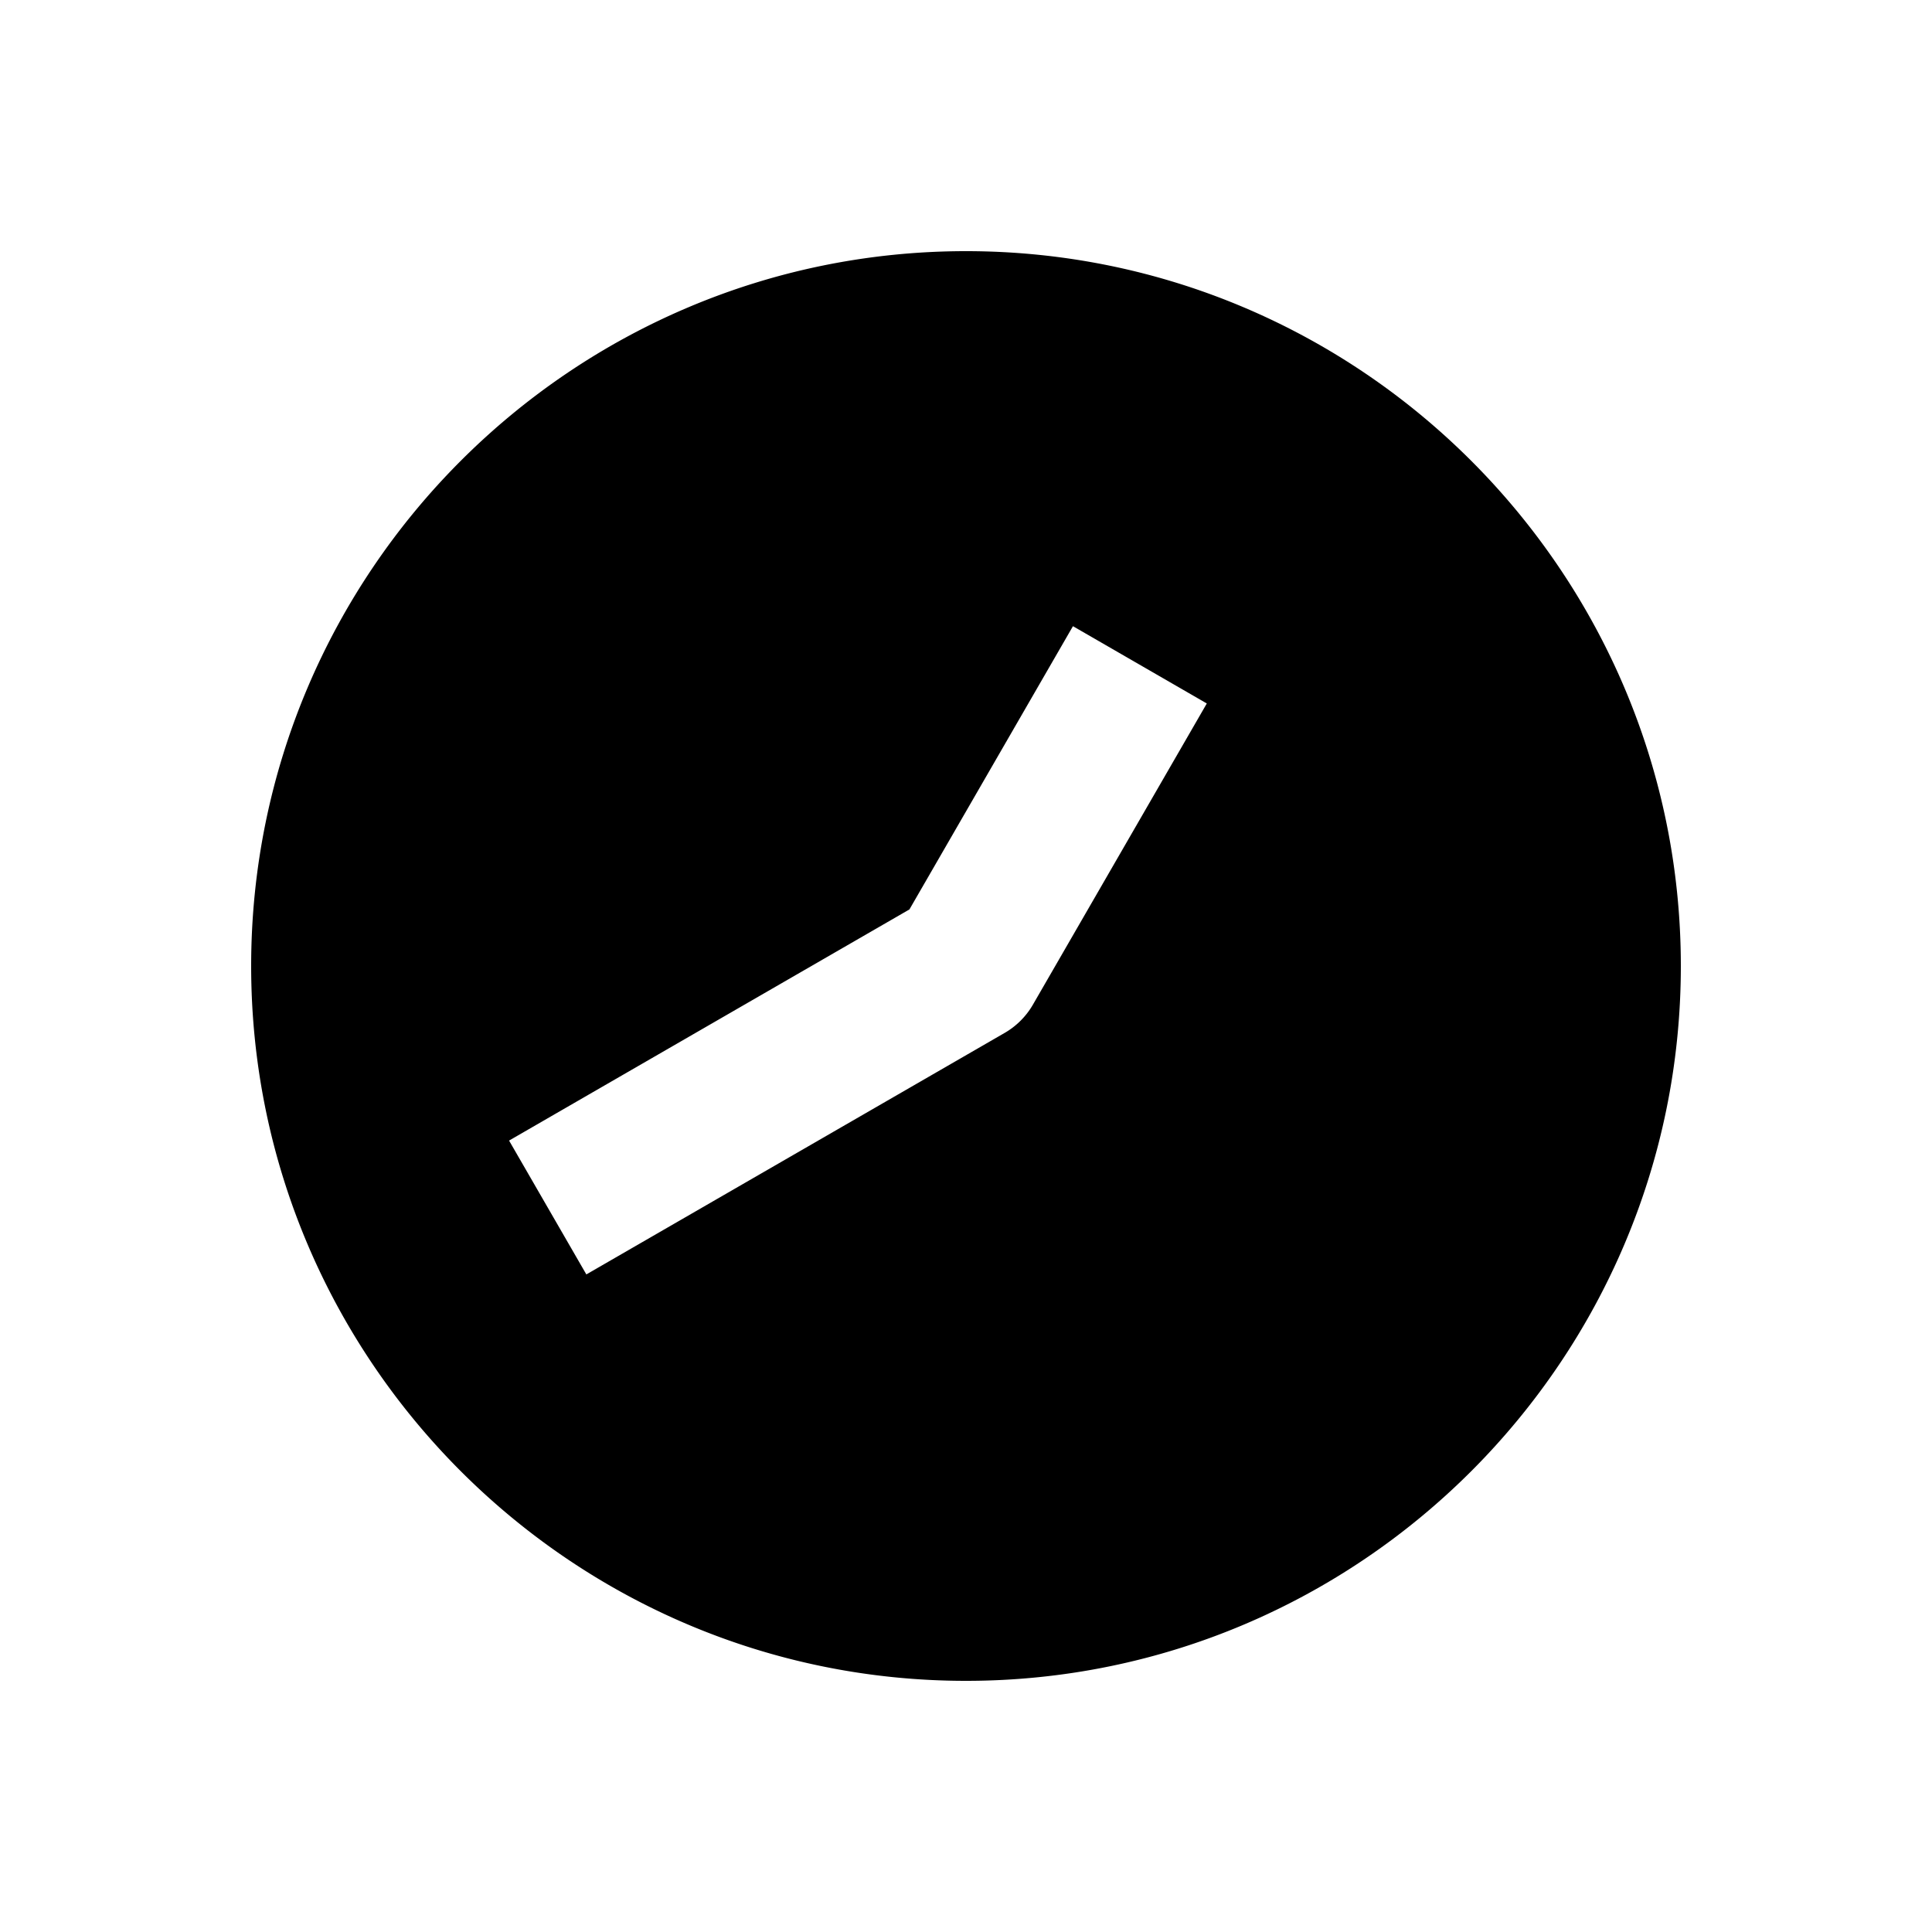 <svg xmlns="http://www.w3.org/2000/svg" width="1000" height="1000" viewBox="0 0 1000 1000"><path d="M500 130c-203.99 0-370 166.01-370 370s166.01 370 370 370 370-166.01 370-370-166.01-370-370-370zm55.36 194.115 69.28 40-20 34.64-70 121.245A40.004 40.004 0 0 1 520 534.64l-181.865 105-34.64 20-40-69.28 34.64-20 172.584-99.641 64.64-111.963 20-34.64z" style="-inkscape-stroke:none"/></svg>